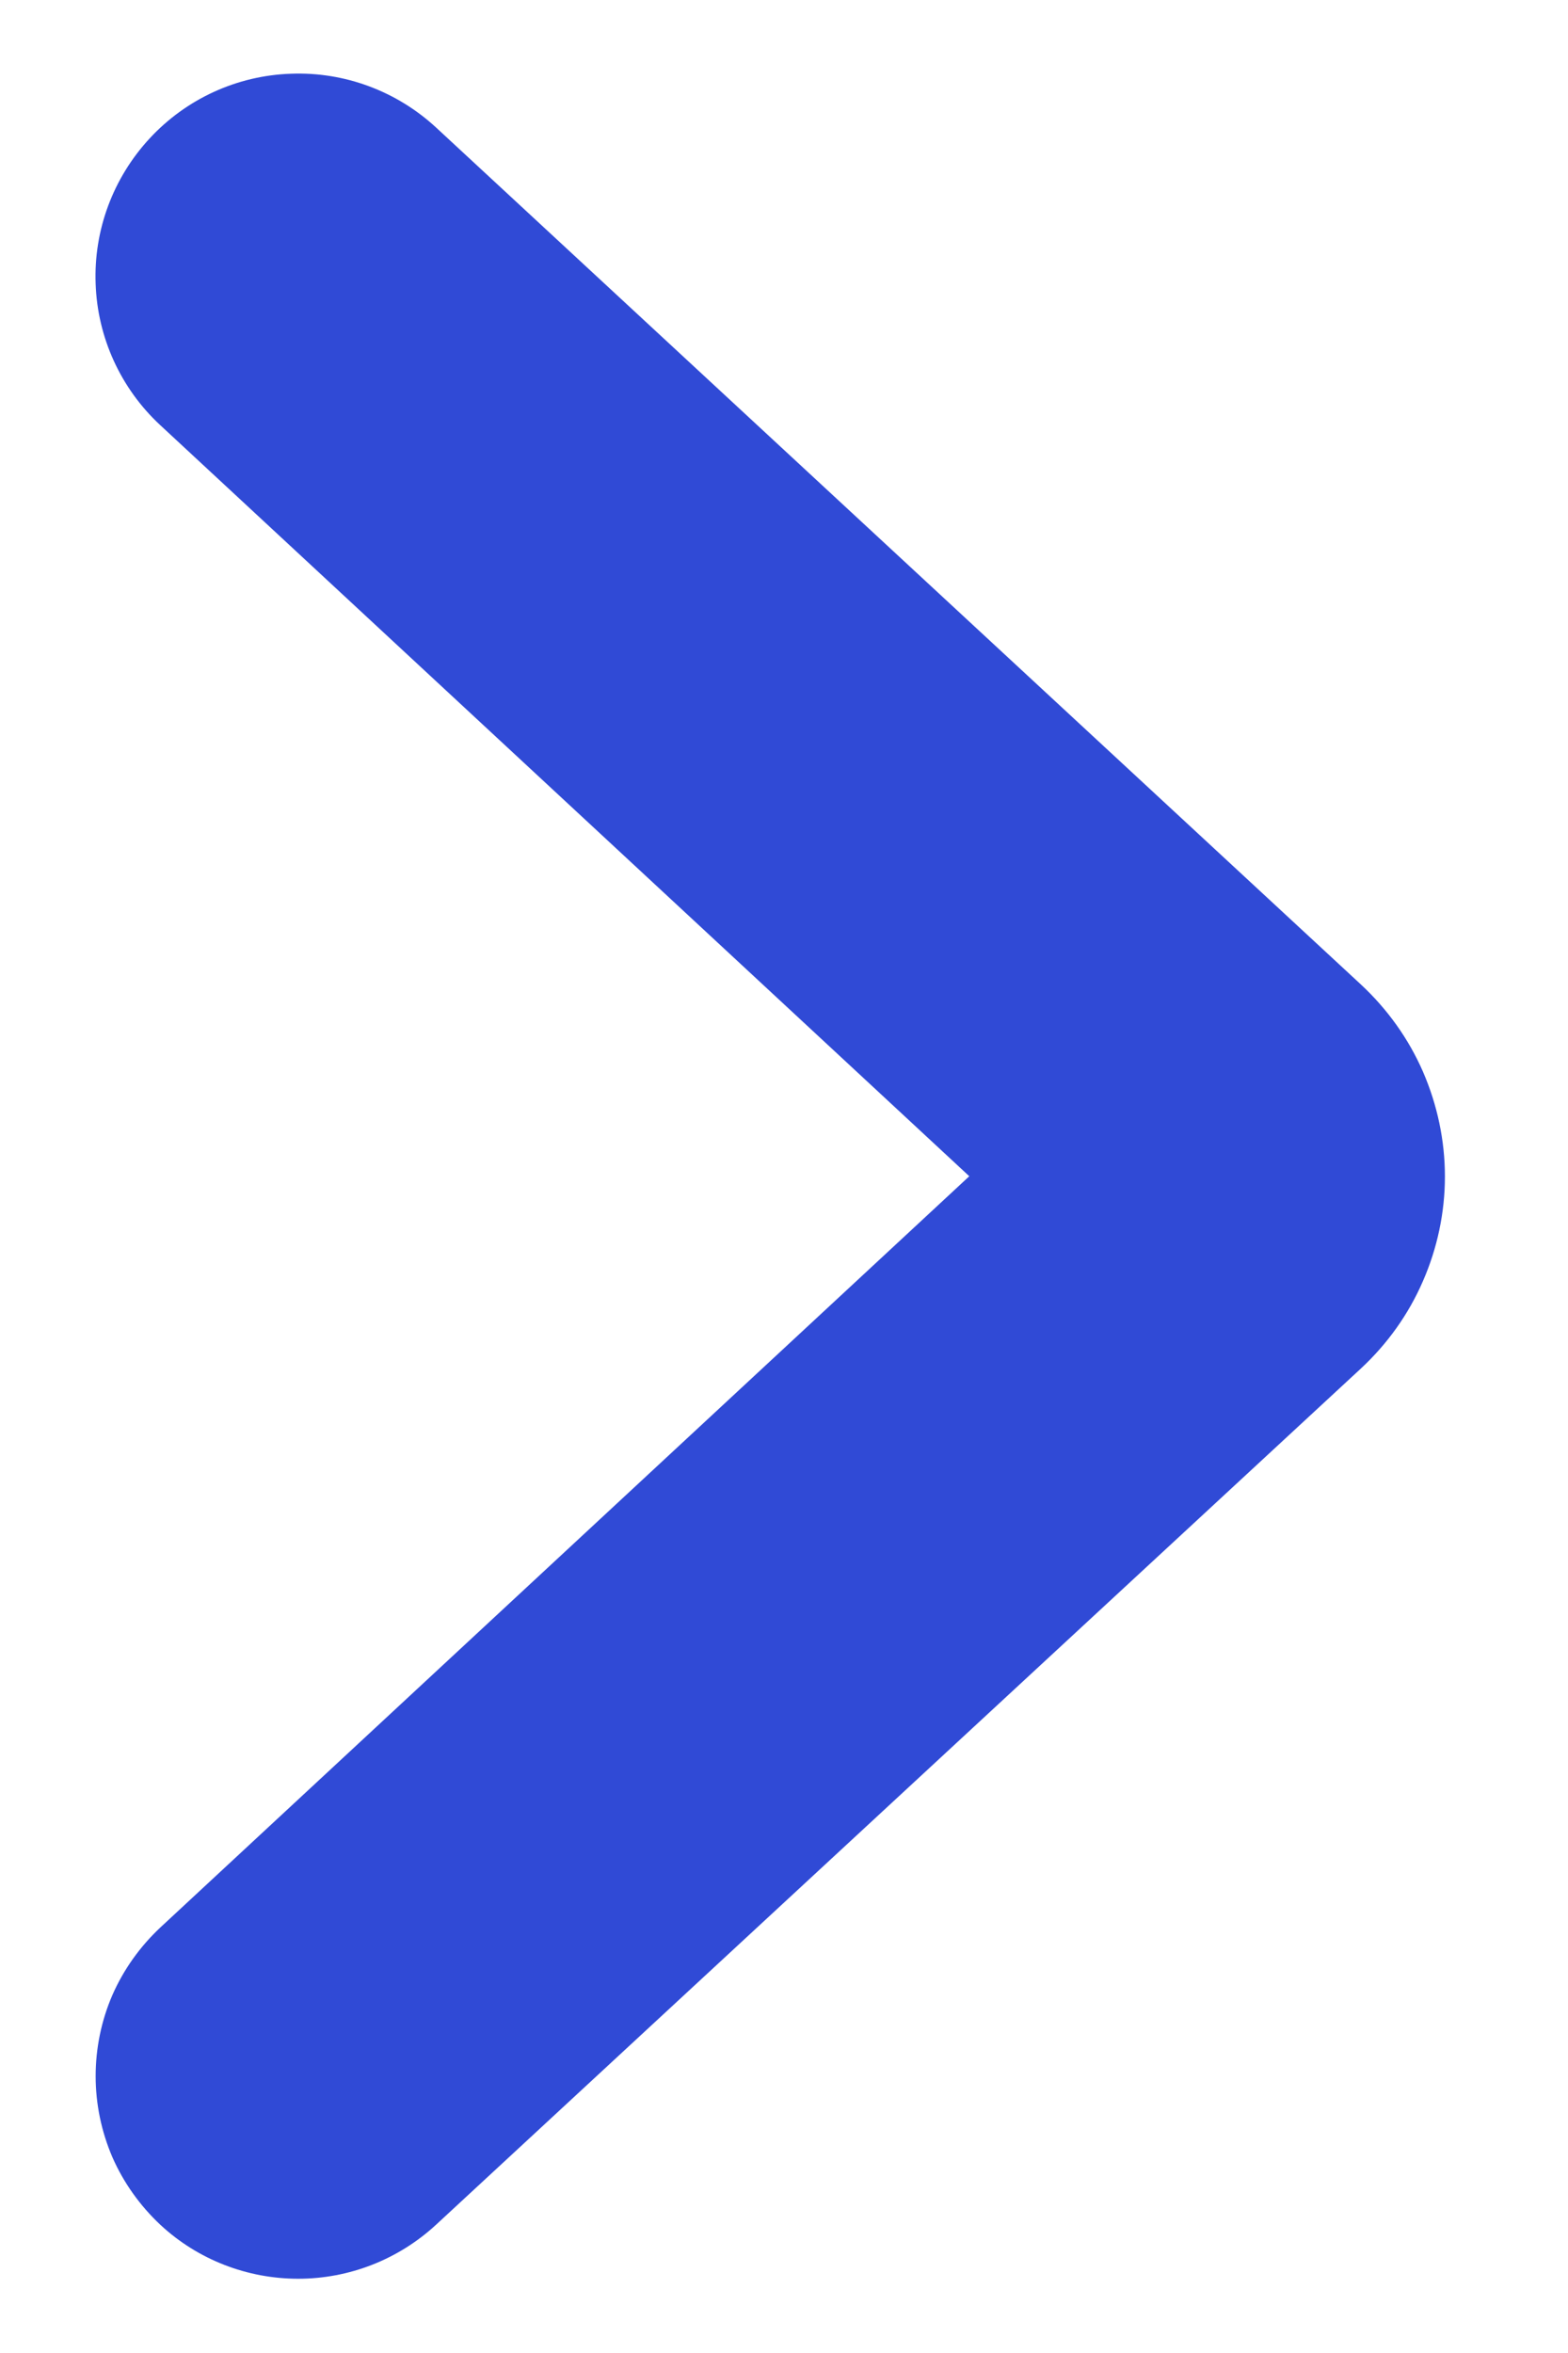 <svg width="6" height="9" viewBox="0 0 6 9" fill="none" xmlns="http://www.w3.org/2000/svg">
<g clip-path="url(#clip0_518_21688)">
<path d="M0.614 8.51C0.536 8.437 0.473 8.349 0.43 8.251C0.388 8.153 0.366 8.048 0.366 7.941C0.366 7.834 0.388 7.728 0.43 7.631C0.473 7.533 0.536 7.445 0.614 7.372L3.709 4.499L0.613 1.626C0.462 1.486 0.373 1.291 0.366 1.086C0.358 0.88 0.433 0.68 0.573 0.529C0.713 0.378 0.907 0.289 1.113 0.282C1.319 0.274 1.519 0.349 1.67 0.489L5.208 3.766C5.309 3.86 5.39 3.973 5.445 4.099C5.5 4.226 5.529 4.362 5.529 4.5C5.529 4.638 5.5 4.774 5.445 4.9C5.39 5.027 5.309 5.14 5.208 5.234L1.669 8.509C1.525 8.642 1.337 8.716 1.141 8.716C0.946 8.716 0.757 8.643 0.614 8.51Z" fill="#304AD6"/>
</g>
<defs>
<clipPath id="clip0_518_21688">
<rect width="6" height="9" fill="white"/>
</clipPath>
</defs>
</svg>
